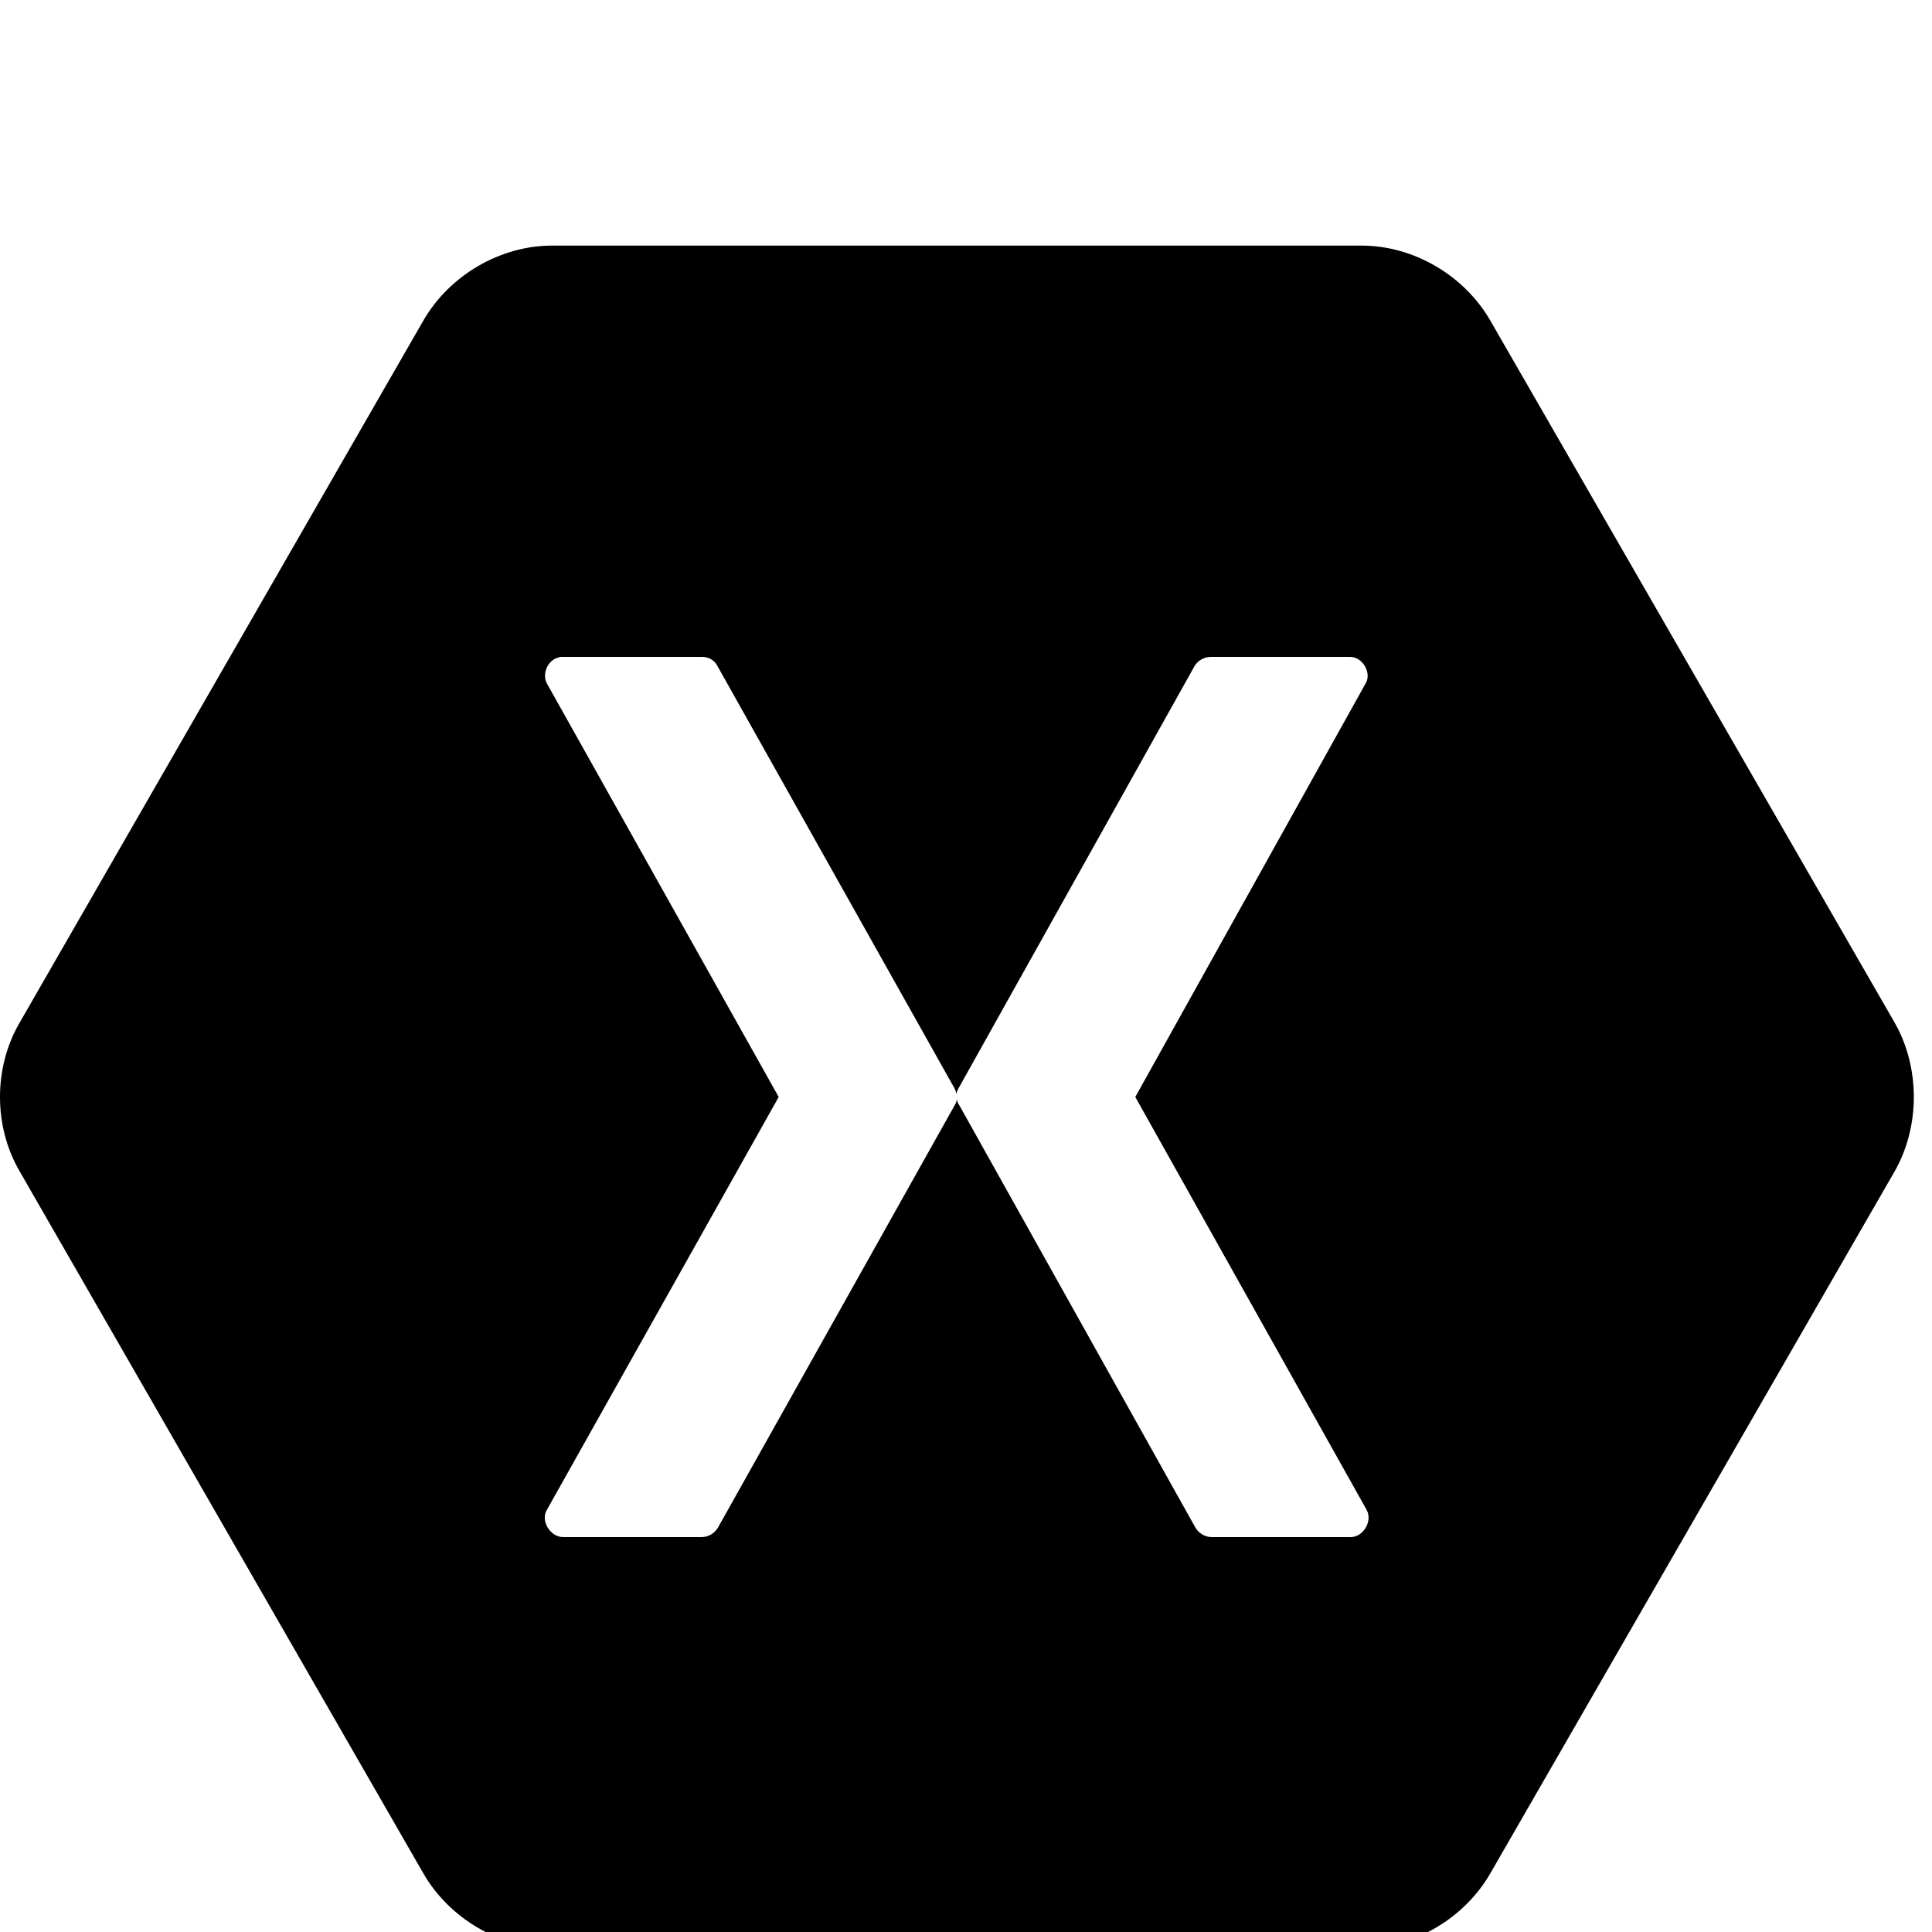 <svg width="59" height="59" viewBox="0 -4 59 52" xmlns="http://www.w3.org/2000/svg"><title>Xamarin</title><path d="M16.86 0c-1.58 0-3.12.9-3.92 2.27L.6 23.73c-.8 1.37-.8 3.17 0 4.54l12.34 21.46c.8 1.37 2.34 2.27 3.92 2.27h24.72c1.58 0 3.12-.9 3.92-2.27l12.36-21.46c.78-1.37.78-3.17 0-4.54L45.5 2.27C44.7.9 43.16 0 41.58 0H16.86zm.23 12.56h4.35c.2 0 .38.1.47.28l7.23 12.88c.04.07.06.14.07.2 0-.06.03-.13.07-.2l7.2-12.88c.1-.17.3-.28.5-.28h4.25c.38 0 .66.48.48.8L34.67 26l7.06 12.6c.2.35-.1.84-.48.84H37c-.2 0-.4-.12-.5-.3l-7.2-12.88c-.05-.06-.07-.14-.08-.2 0 .06-.03.14-.07.2l-7.23 12.9c-.1.16-.27.27-.47.28H17.2c-.4 0-.7-.5-.5-.83L23.78 26 16.7 13.37c-.16-.3.04-.75.4-.8z" fill="#000" fill-rule="evenodd"/></svg>
